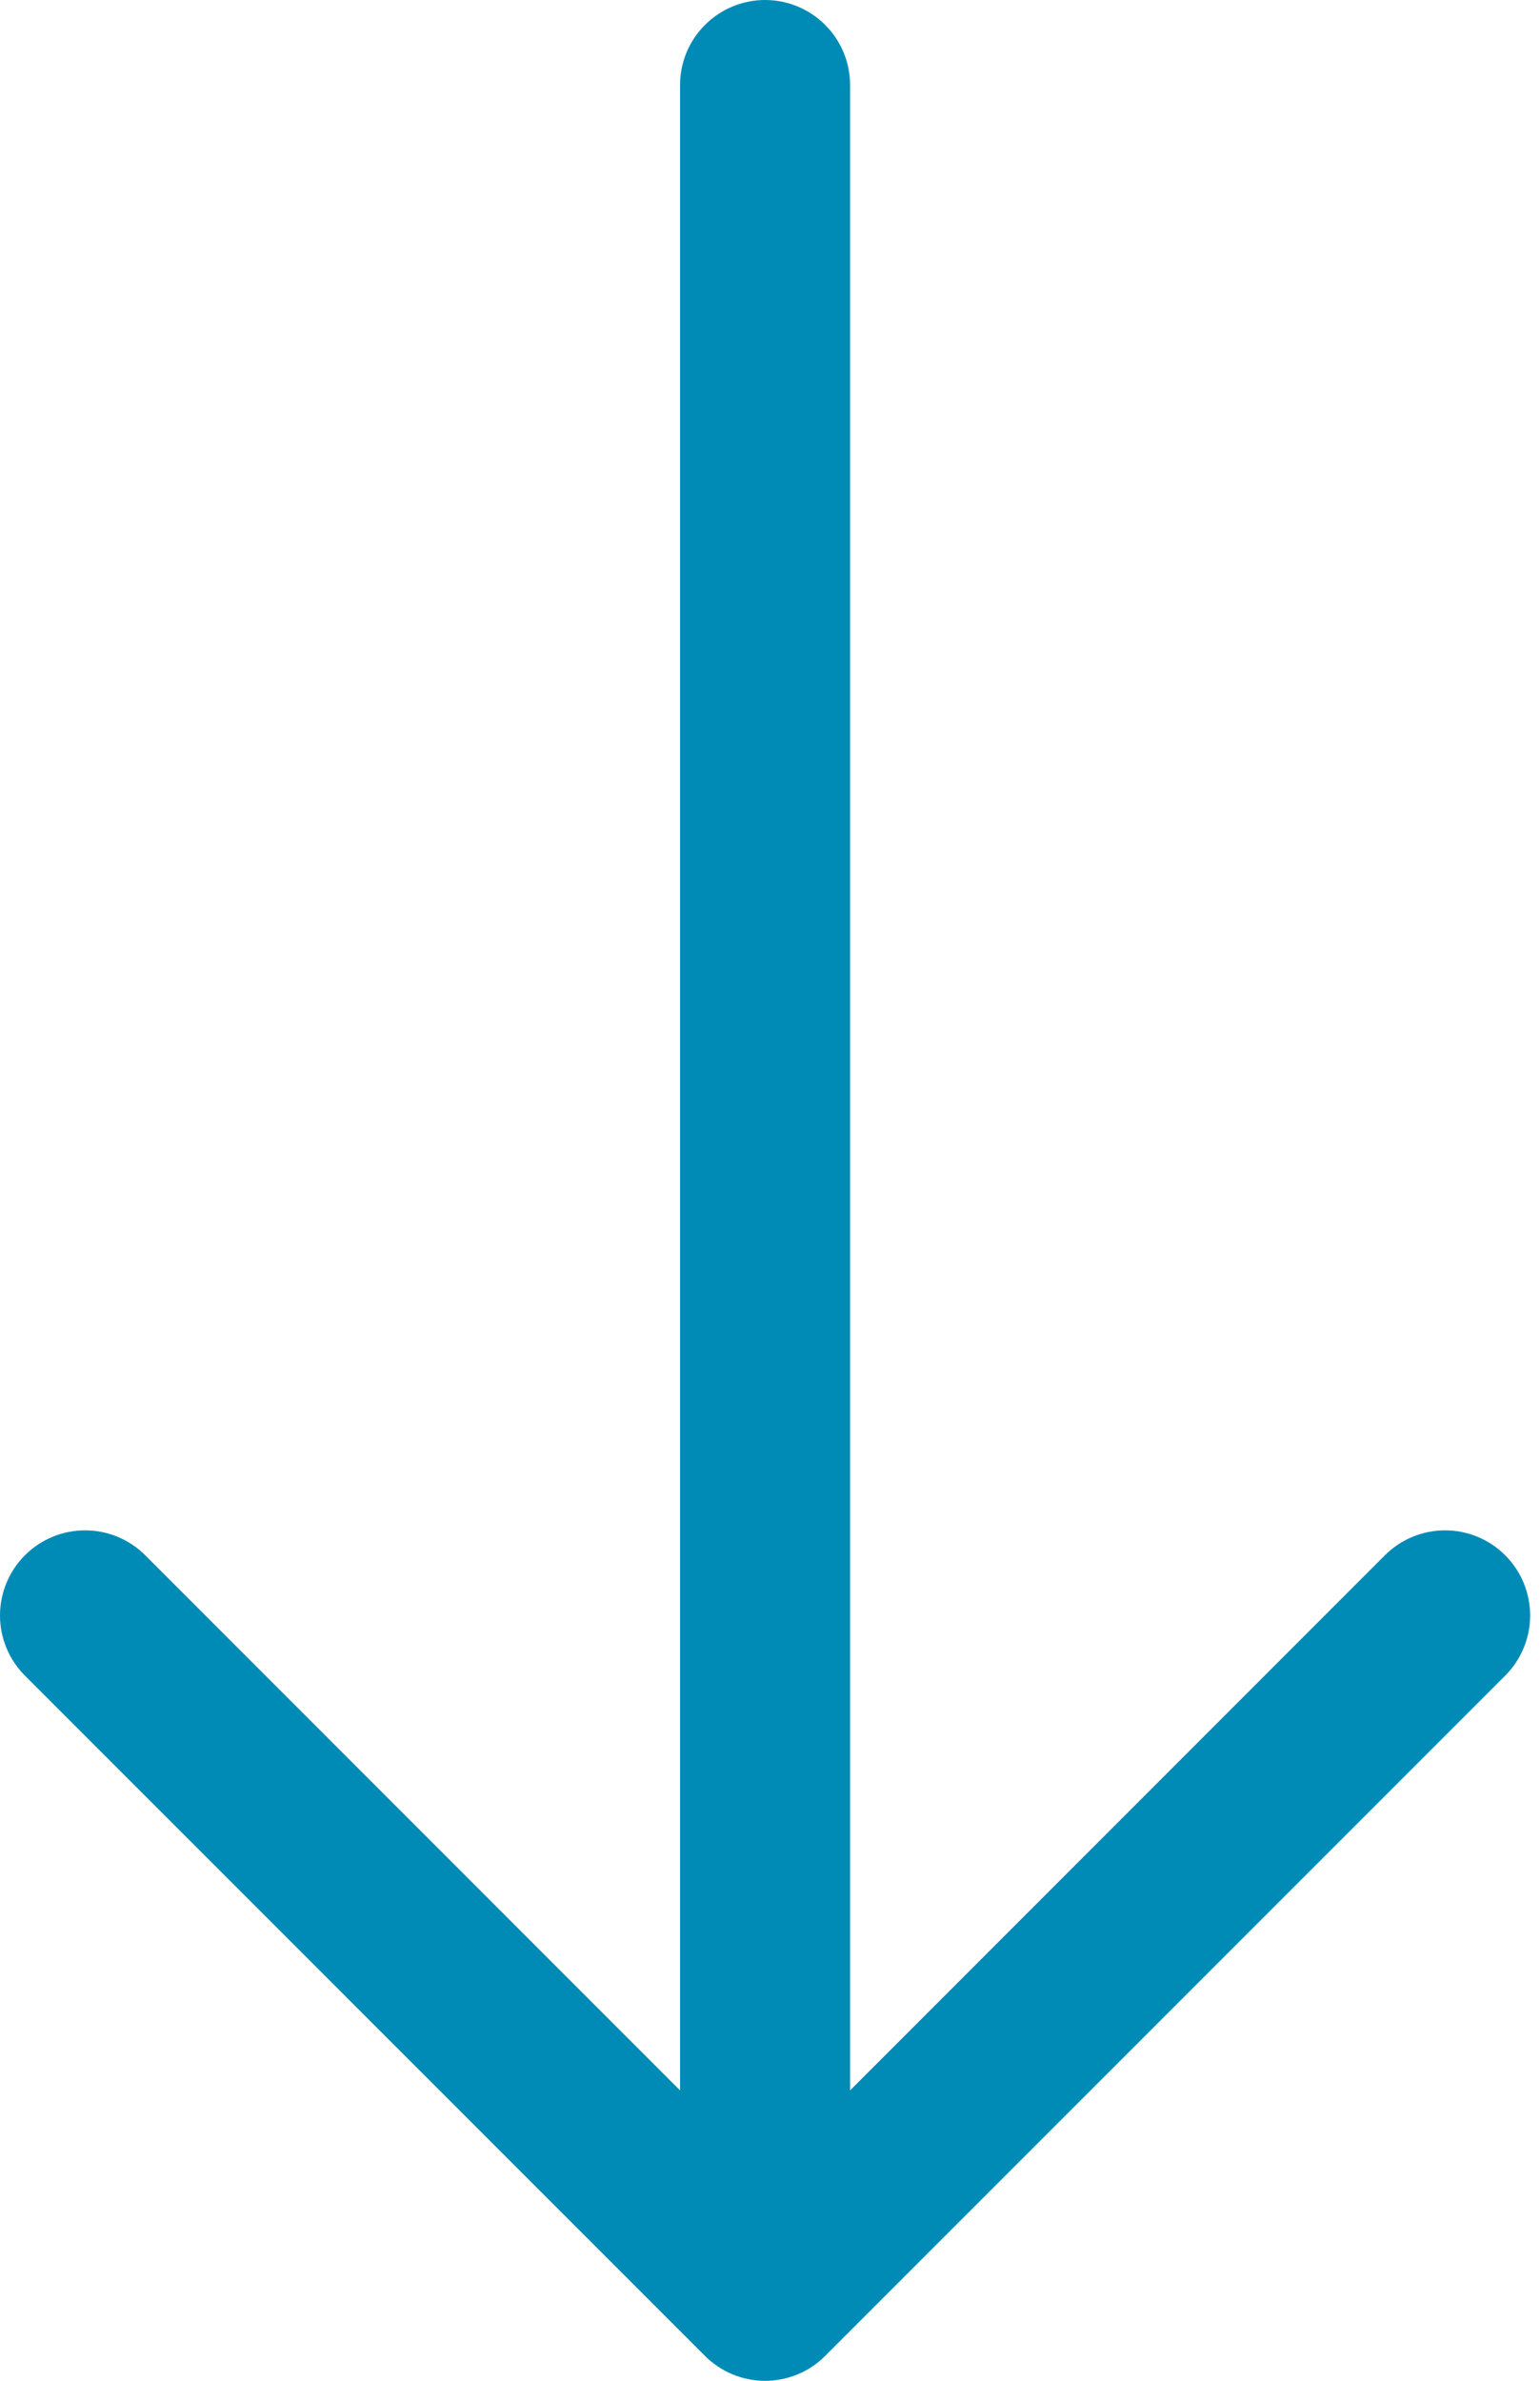 <svg width="22" height="34" viewBox="0 0 22 34" fill="none" xmlns="http://www.w3.org/2000/svg">
<path fill-rule="evenodd" clip-rule="evenodd" d="M10.93 0C11.252 0 11.561 0.128 11.788 0.356C12.016 0.583 12.144 0.892 12.144 1.214V29.853L19.784 22.211C20.012 21.983 20.321 21.855 20.644 21.855C20.966 21.855 21.275 21.983 21.503 22.211C21.731 22.439 21.859 22.748 21.859 23.071C21.859 23.393 21.731 23.702 21.503 23.93L11.789 33.644C11.677 33.757 11.543 33.847 11.395 33.908C11.248 33.969 11.089 34.001 10.93 34.001C10.77 34.001 10.612 33.969 10.464 33.908C10.317 33.847 10.183 33.757 10.07 33.644L0.356 23.93C0.128 23.702 -7.59702e-09 23.393 0 23.071C7.59702e-09 22.748 0.128 22.439 0.356 22.211C0.584 21.983 0.893 21.855 1.216 21.855C1.538 21.855 1.847 21.983 2.075 22.211L9.715 29.853V1.214C9.715 0.892 9.843 0.583 10.071 0.356C10.299 0.128 10.608 0 10.93 0Z" fill="#008BB7"/>
</svg>
